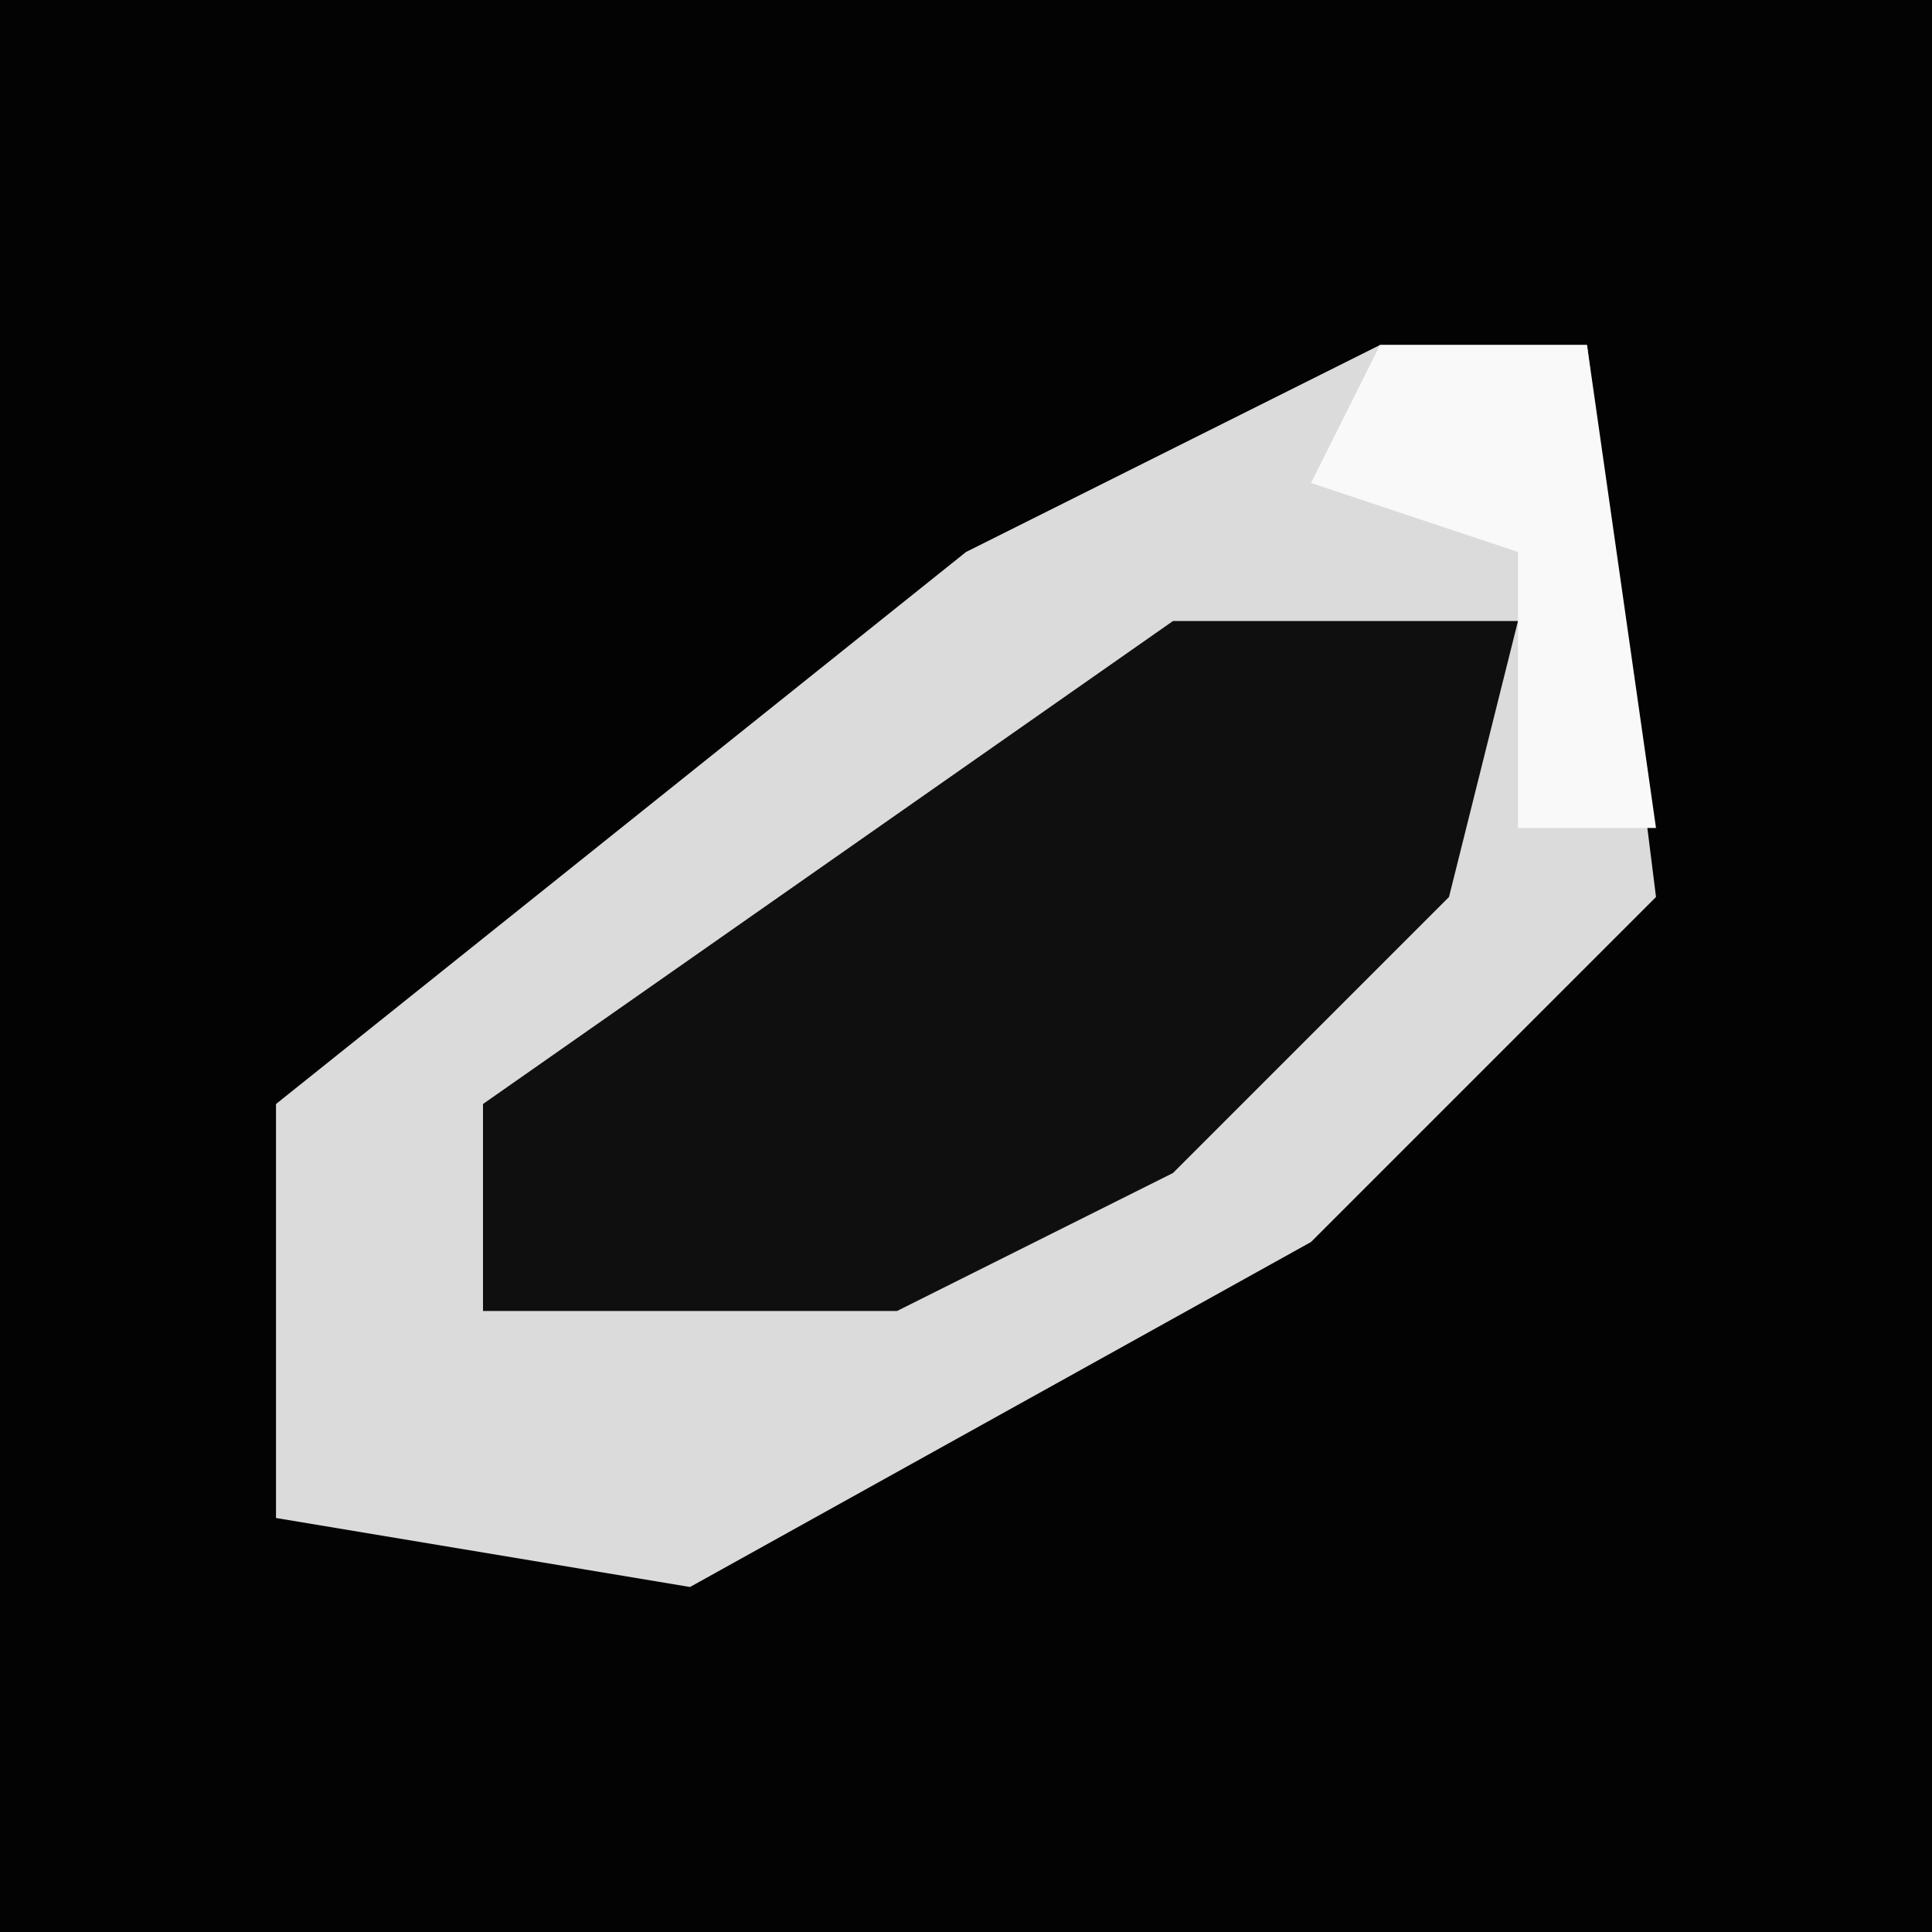 <?xml version="1.0" encoding="UTF-8"?>
<svg version="1.1" xmlns="http://www.w3.org/2000/svg" width="28" height="28">
<path d="M0,0 L28,0 L28,28 L0,28 Z " fill="#030303" transform="translate(0,0)"/>
<path d="M0,0 L3,0 L4,8 L-1,13 L-10,18 L-16,17 L-16,11 L-6,3 Z " fill="#DBDBDB" transform="translate(20,5)"/>
<path d="M0,0 L5,0 L4,4 L0,8 L-4,10 L-10,10 L-10,7 Z " fill="#0F0F0F" transform="translate(17,9)"/>
<path d="M0,0 L3,0 L4,7 L2,7 L2,3 L-1,2 Z " fill="#F9F9F9" transform="translate(20,5)"/>
</svg>
